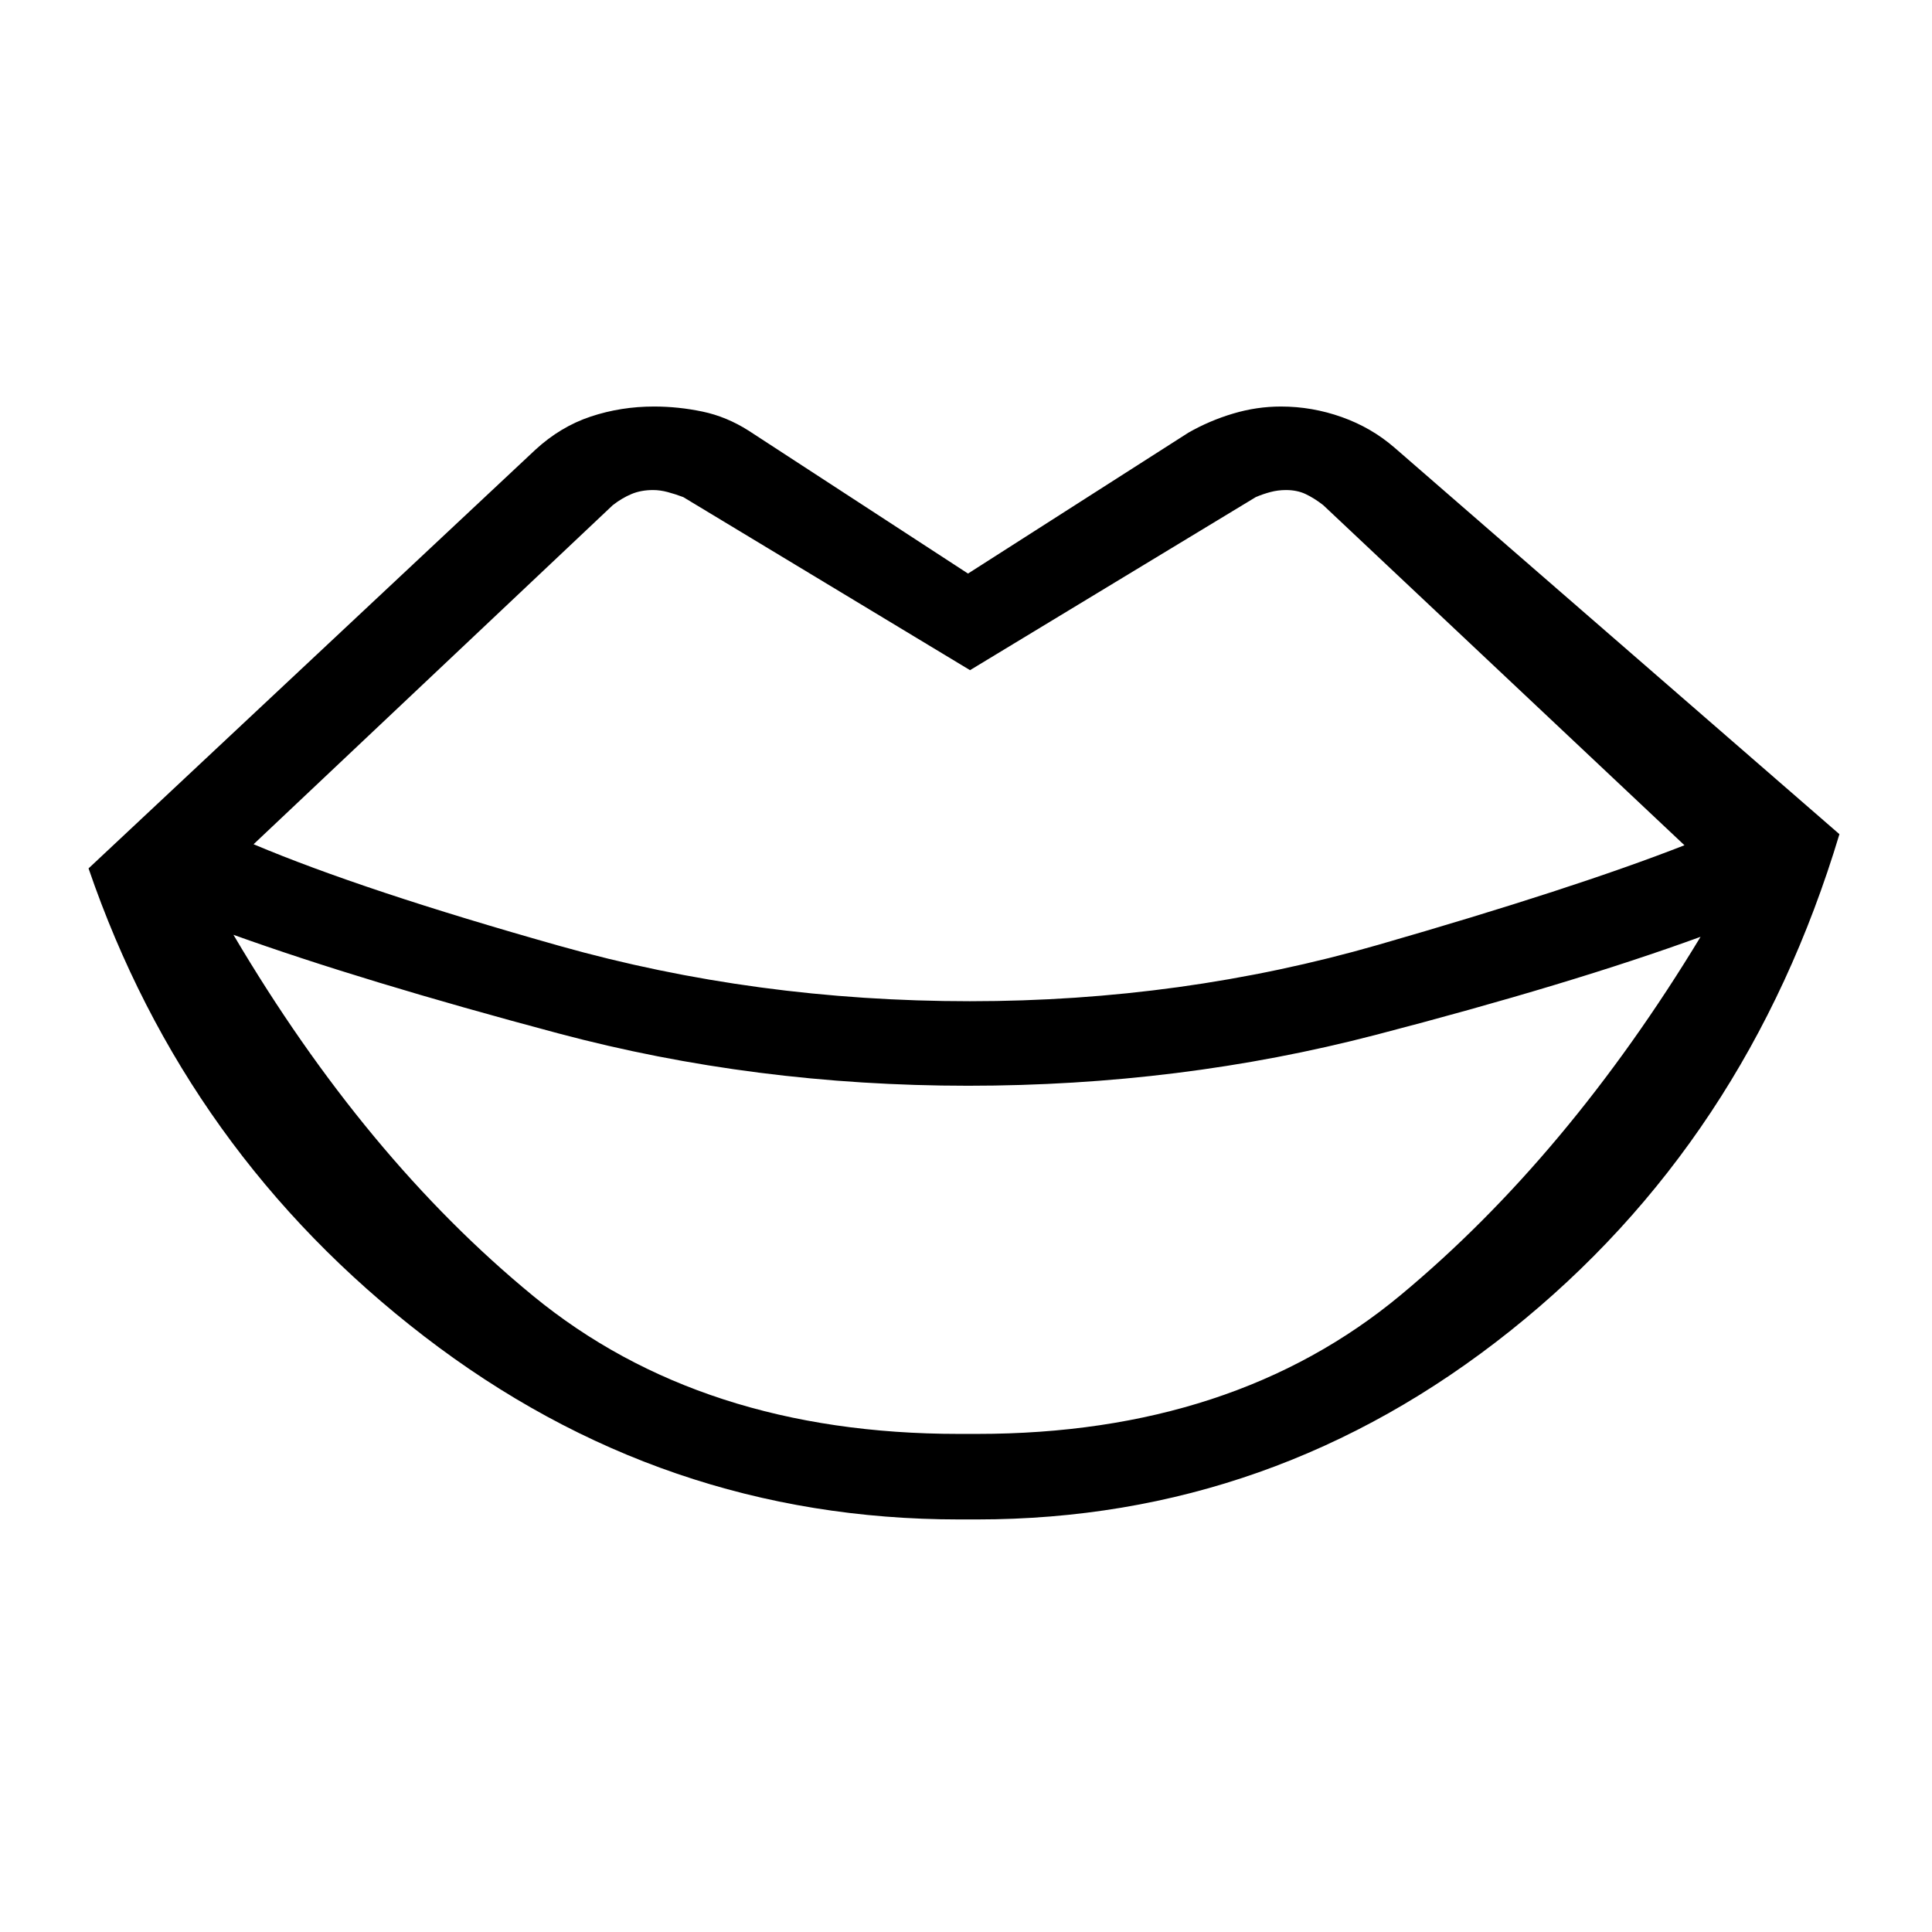 <svg xmlns="http://www.w3.org/2000/svg" height="48" viewBox="0 -960 960 960" width="48"><path d="M476.5-247.5h9q127.5 0 210.5-69t149-178q-64.5 23.5-161.5 48.75T481-420.5q-106 0-203.5-26t-161.5-49q65.5 111 149 179.5t211.5 68.5Zm0 42.5q-147.5 0-265.75-91T44-528.5l222-208q12.5-11.5 27.5-16.5t31.5-5q12 0 24 2.5t23 9.5l109 71 109.5-70q10.5-6 22.25-9.5t23.75-3.5q15.5 0 30.25 5.25T693-737.5l221 192q-46 153-163.5 246.75T485.5-205h-9Zm5.5-257.5q105.5 0 202.75-28T837-540L657.5-709q-4.5-3.5-8.75-5.5t-9.75-2q-4 0-7.75 1T624-713l-142 86-142.5-86q-4-1.5-7.75-2.5t-7.25-1q-6 0-10.75 2t-9.25 5.5L126-540.5q54.5 23 152 50.5t204 27.5Z"/></svg>